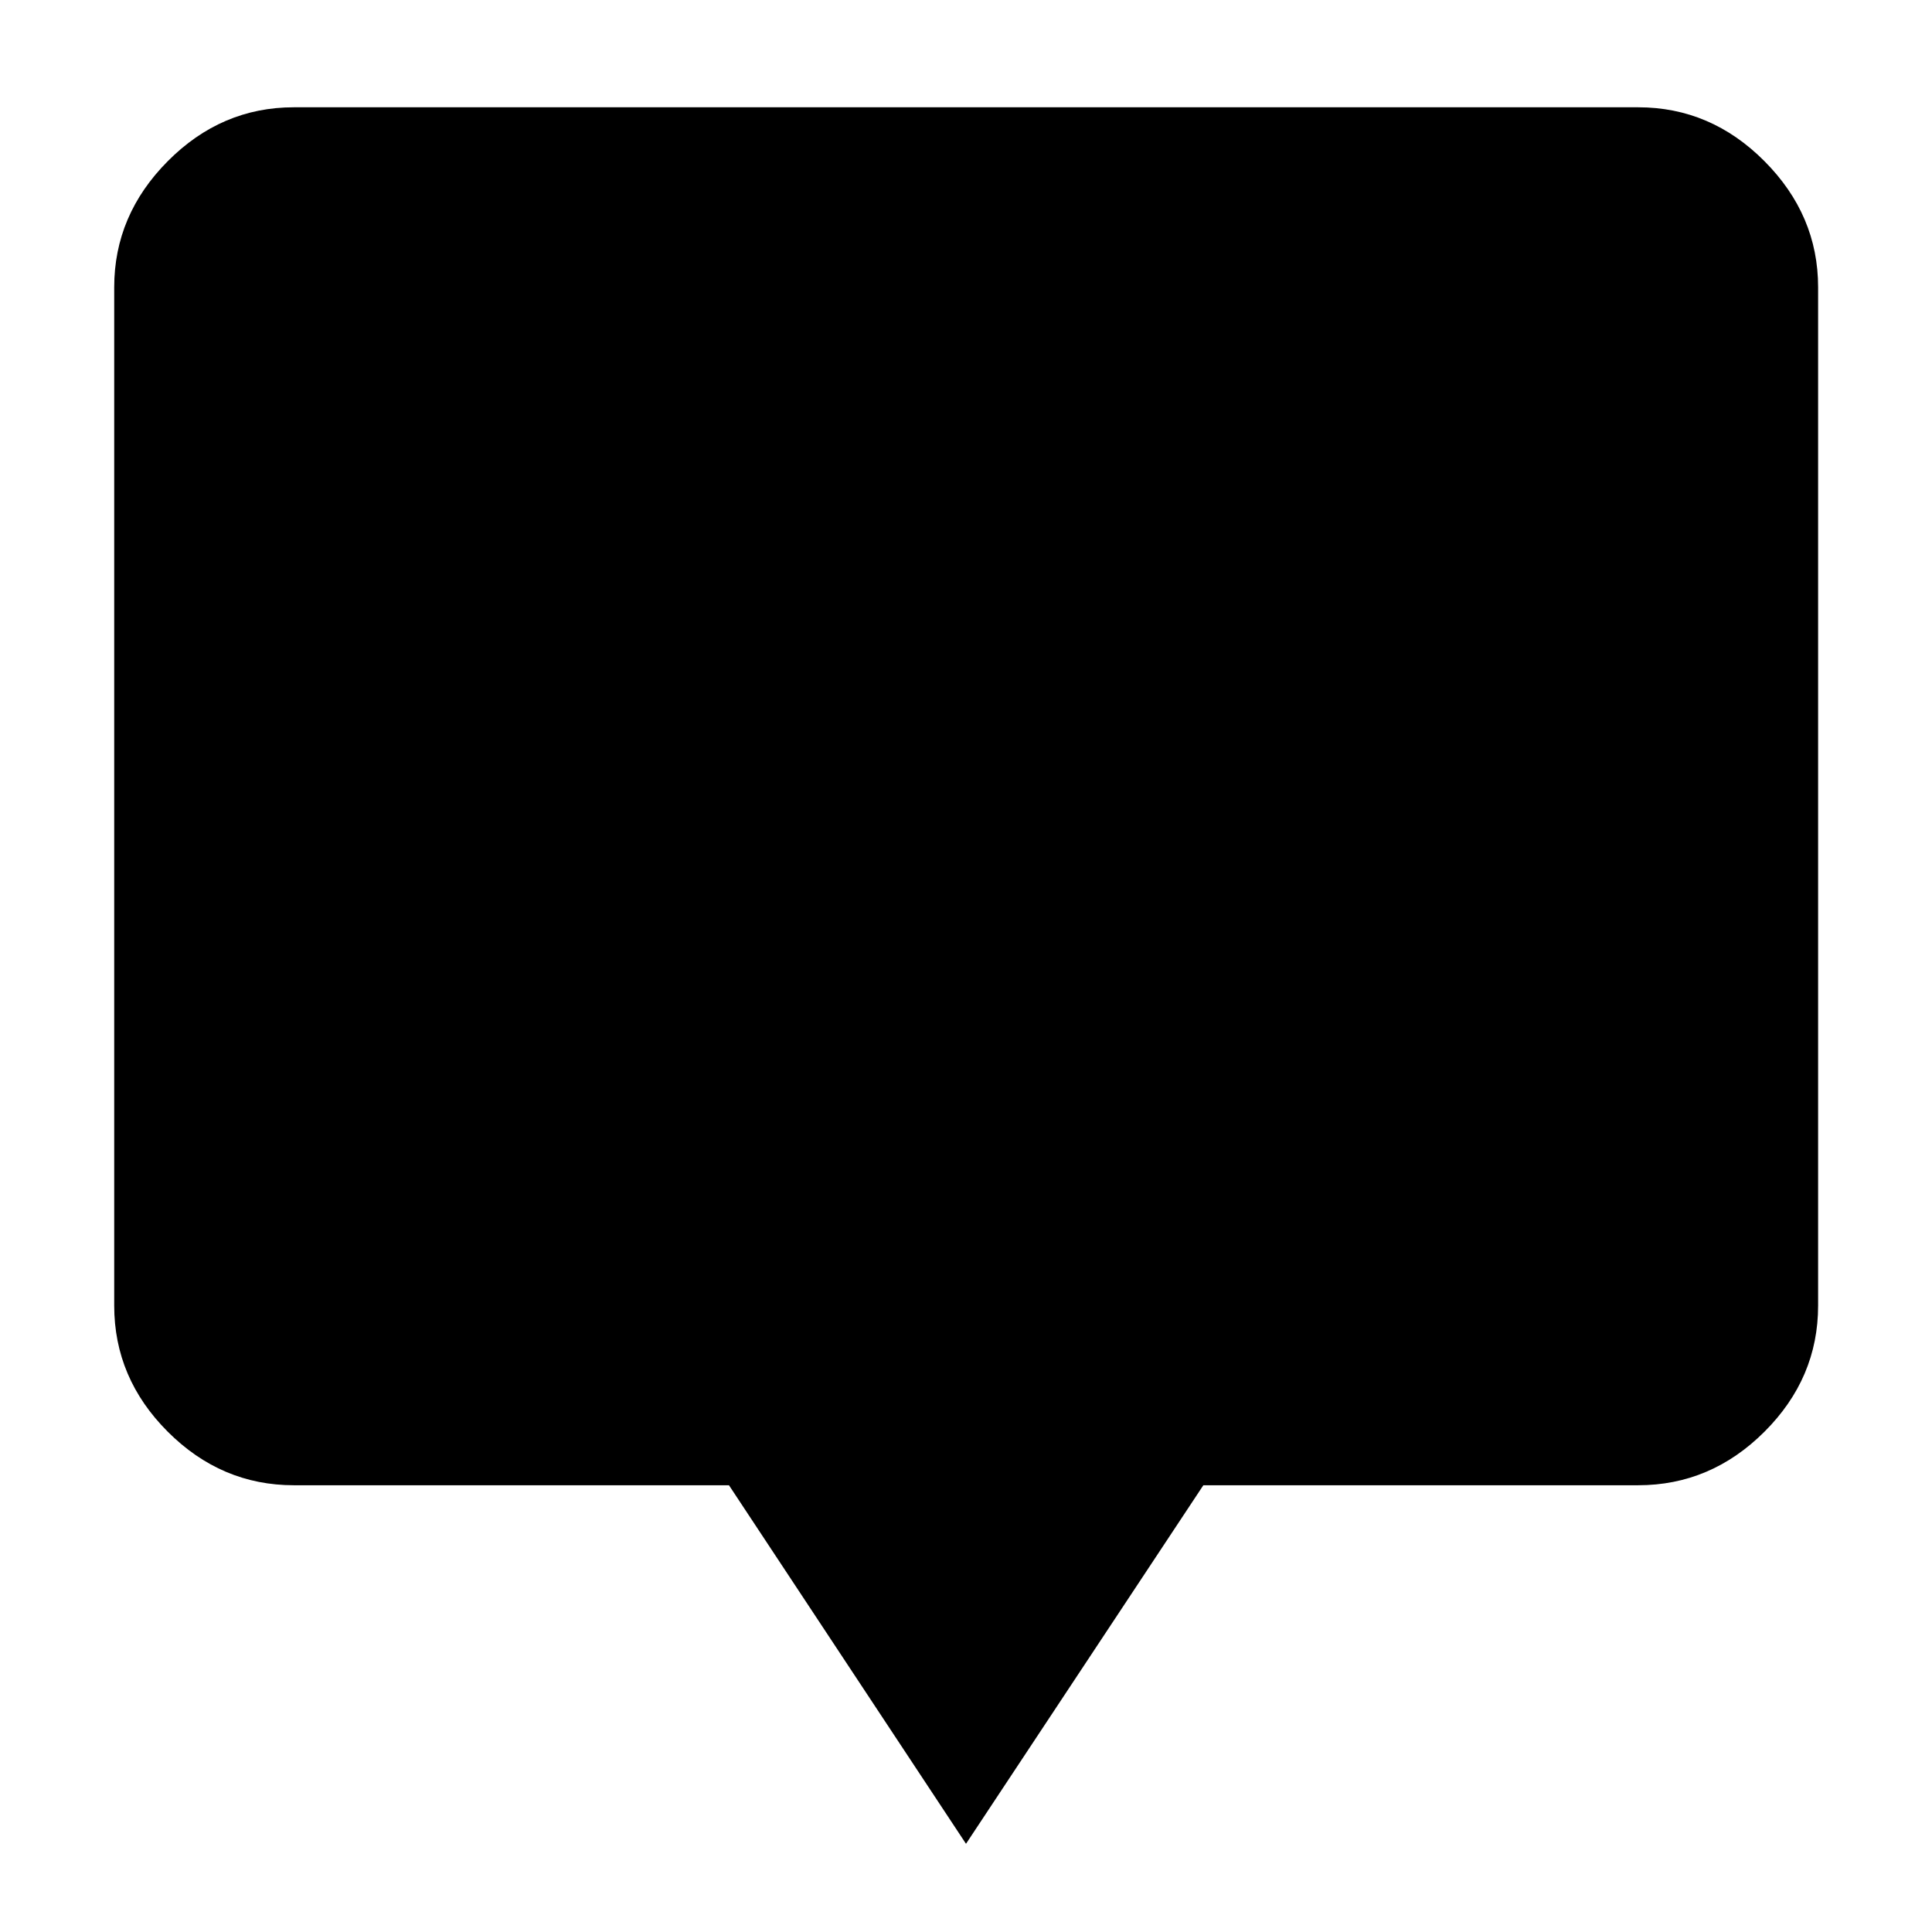 <svg xmlns="http://www.w3.org/2000/svg" height="40" viewBox="0 -960 960 960" width="40"><path d="M480-43.83 362.22-221.99H146.01q-36.04 0-62.65-26.6-26.61-26.61-26.61-62.66v-506.02q0-35.87 26.61-62.64 26.61-26.78 62.65-26.78h667.98q36.11 0 62.76 26.78 26.66 26.77 26.66 62.64v506.02q0 36.05-26.66 62.66-26.65 26.6-62.76 26.6H597.94L480-43.83Z"/></svg>